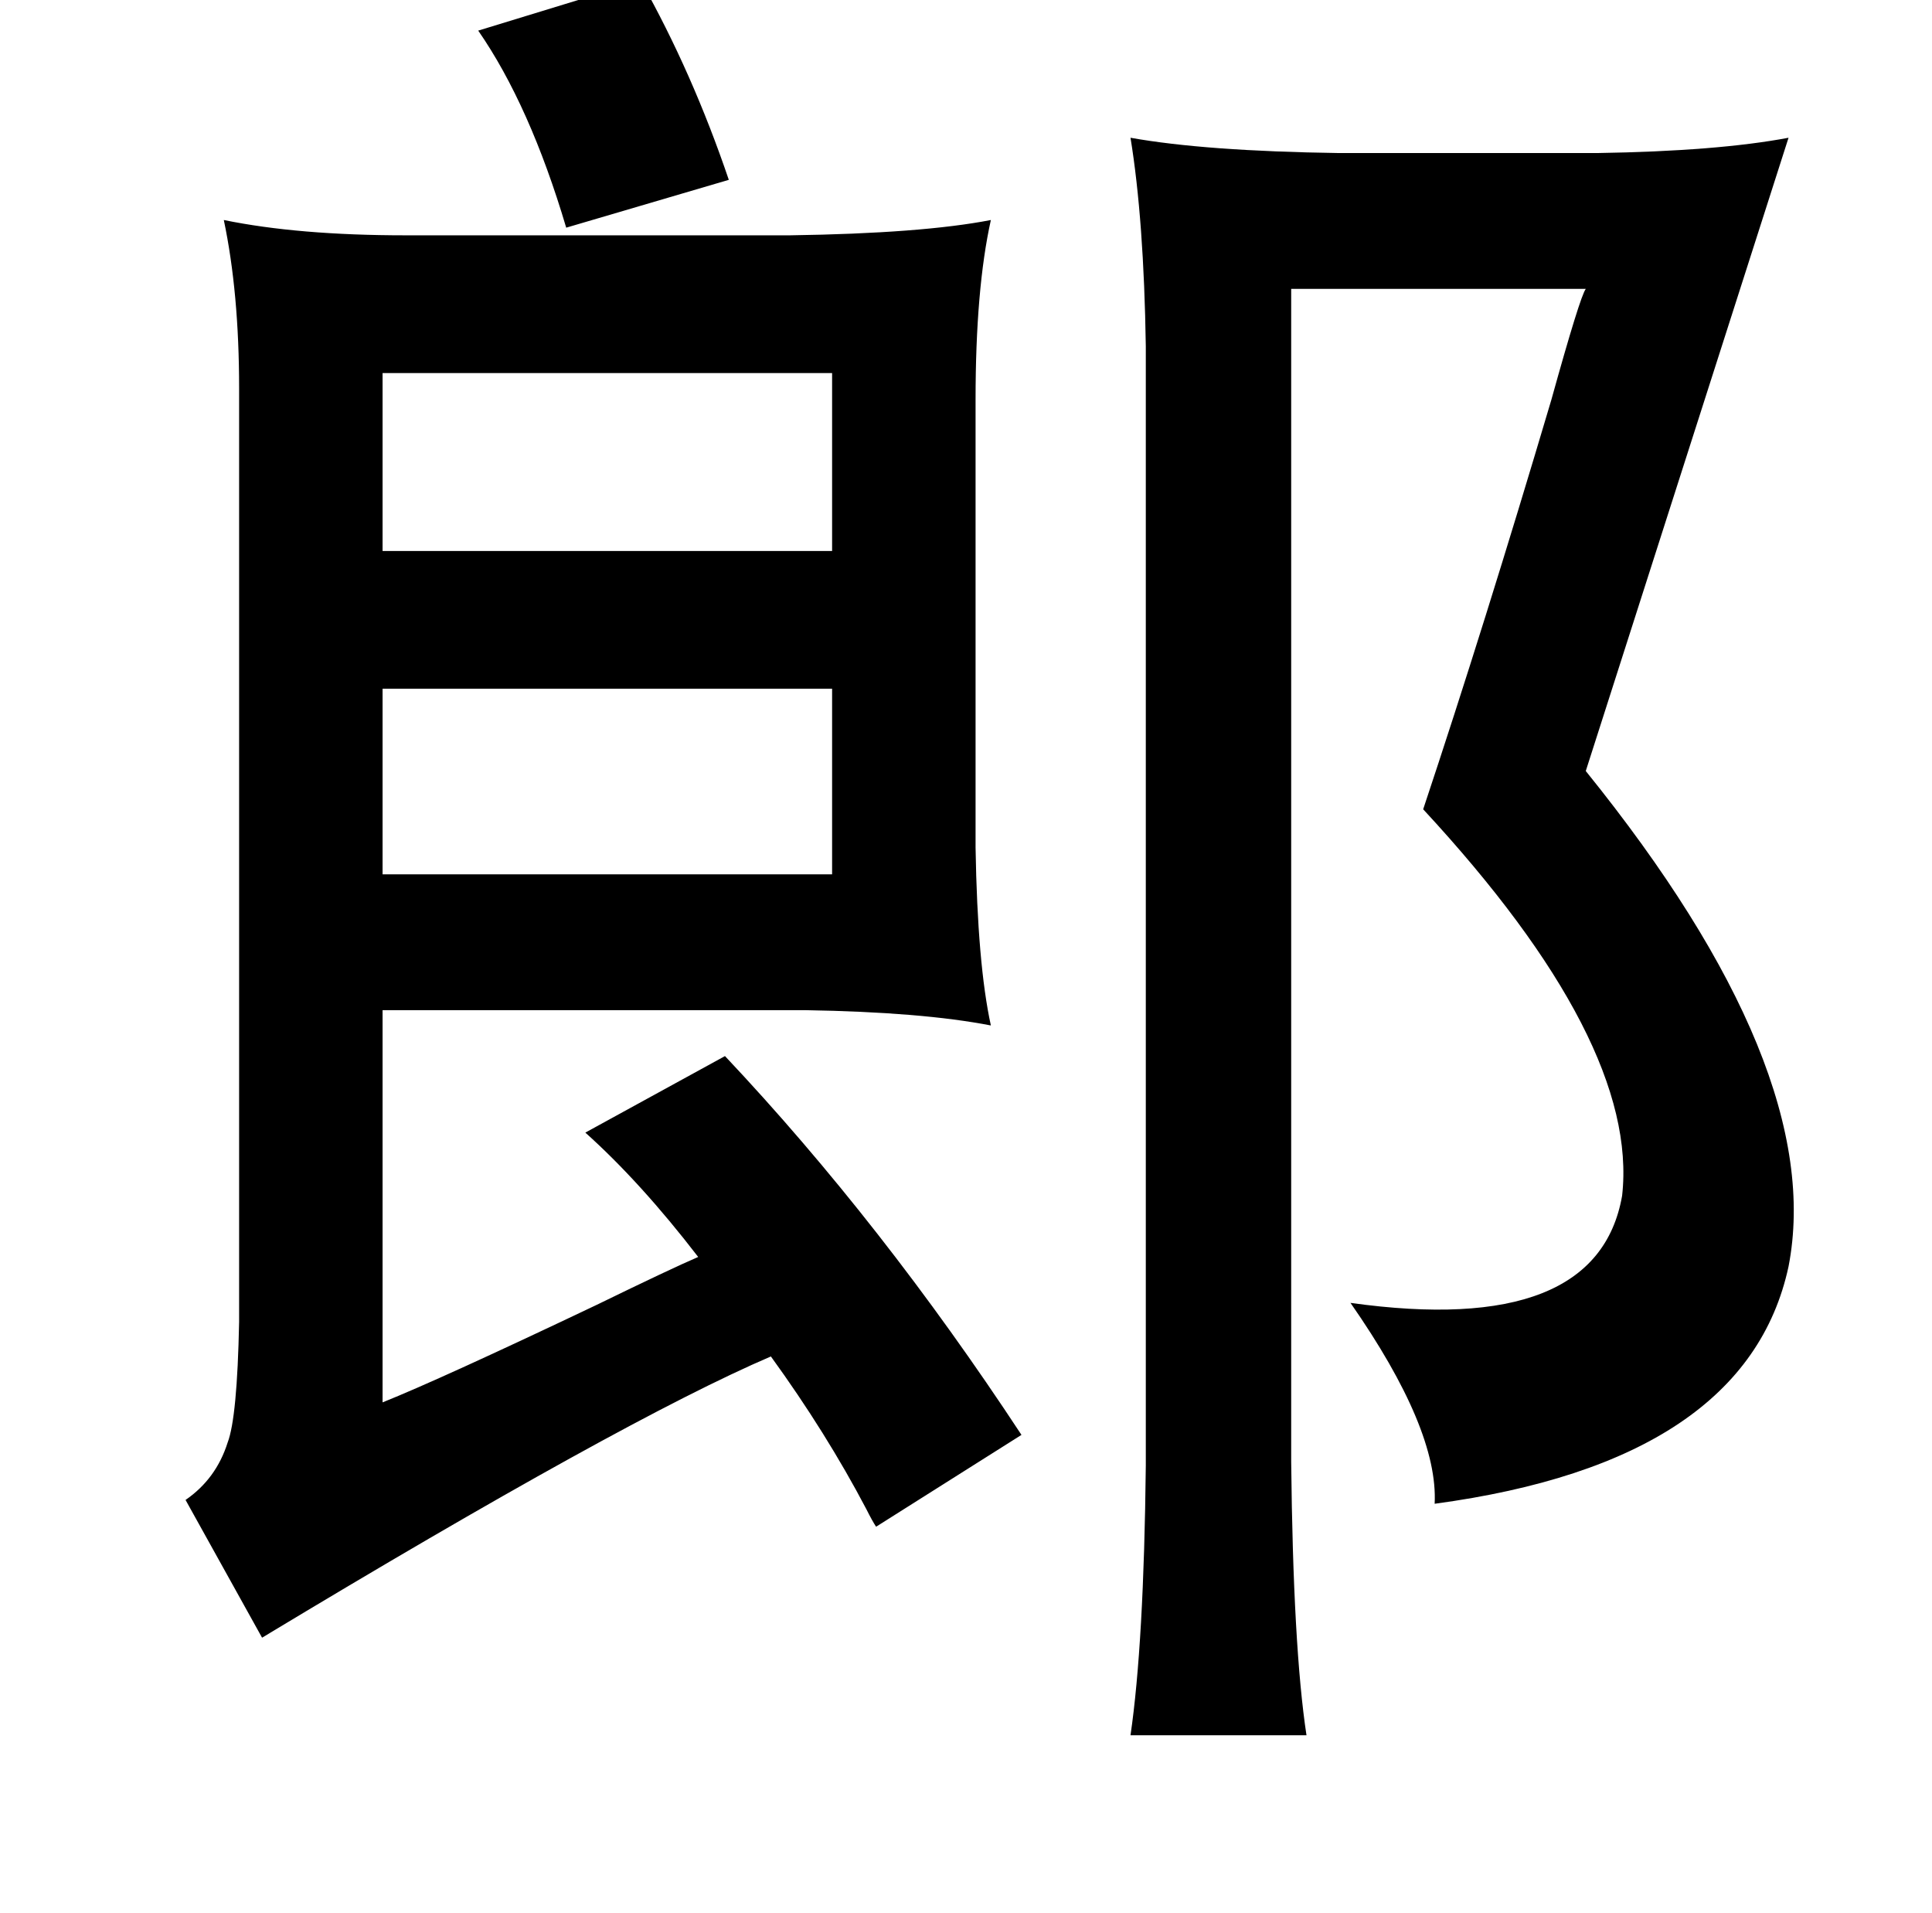 <?xml version="1.0" standalone="no"?>
<!DOCTYPE svg PUBLIC "-//W3C//DTD SVG 1.1//EN" "http://www.w3.org/Graphics/SVG/1.1/DTD/svg11.dtd" >
<svg xmlns="http://www.w3.org/2000/svg" xmlns:xlink="http://www.w3.org/1999/xlink" version="1.1" viewBox="-10 0 1010 1000">
   <path fill="currentColor"
d="M325 -10q27 48 46 104l-85 25q-19 -64 -46 -103zM581 72q39 7 109 8h135q63 -1 100 -8l-106 331q126 156 106 259q-22 102 -185 124q2 -39 -44 -105q129 18 142 -56q9 -80 -104 -202q32 -96 67 -214q15 -54 18 -58h-154v613q1 97 8 143h-92q7 -48 8 -141v-585
q-1 -66 -8 -109zM107 115q39 8 95 8h201q69 -1 105 -8q-8 36 -8 94v234q1 61 8 93q-36 -7 -97 -8h-221v205q30 -12 112 -51q39 -19 53 -25q-30 -39 -59 -65l73 -40q82 87 155 198l-76 48q-2 -3 -5 -9q-21 -40 -50 -80q-77 33 -266 147l-40 -72q16 -11 22 -30q5 -13 6 -63
v-488q0 -50 -8 -88zM425 195h-235v93h235v-93zM190 360v97h235v-97h-235z" />
</svg>
